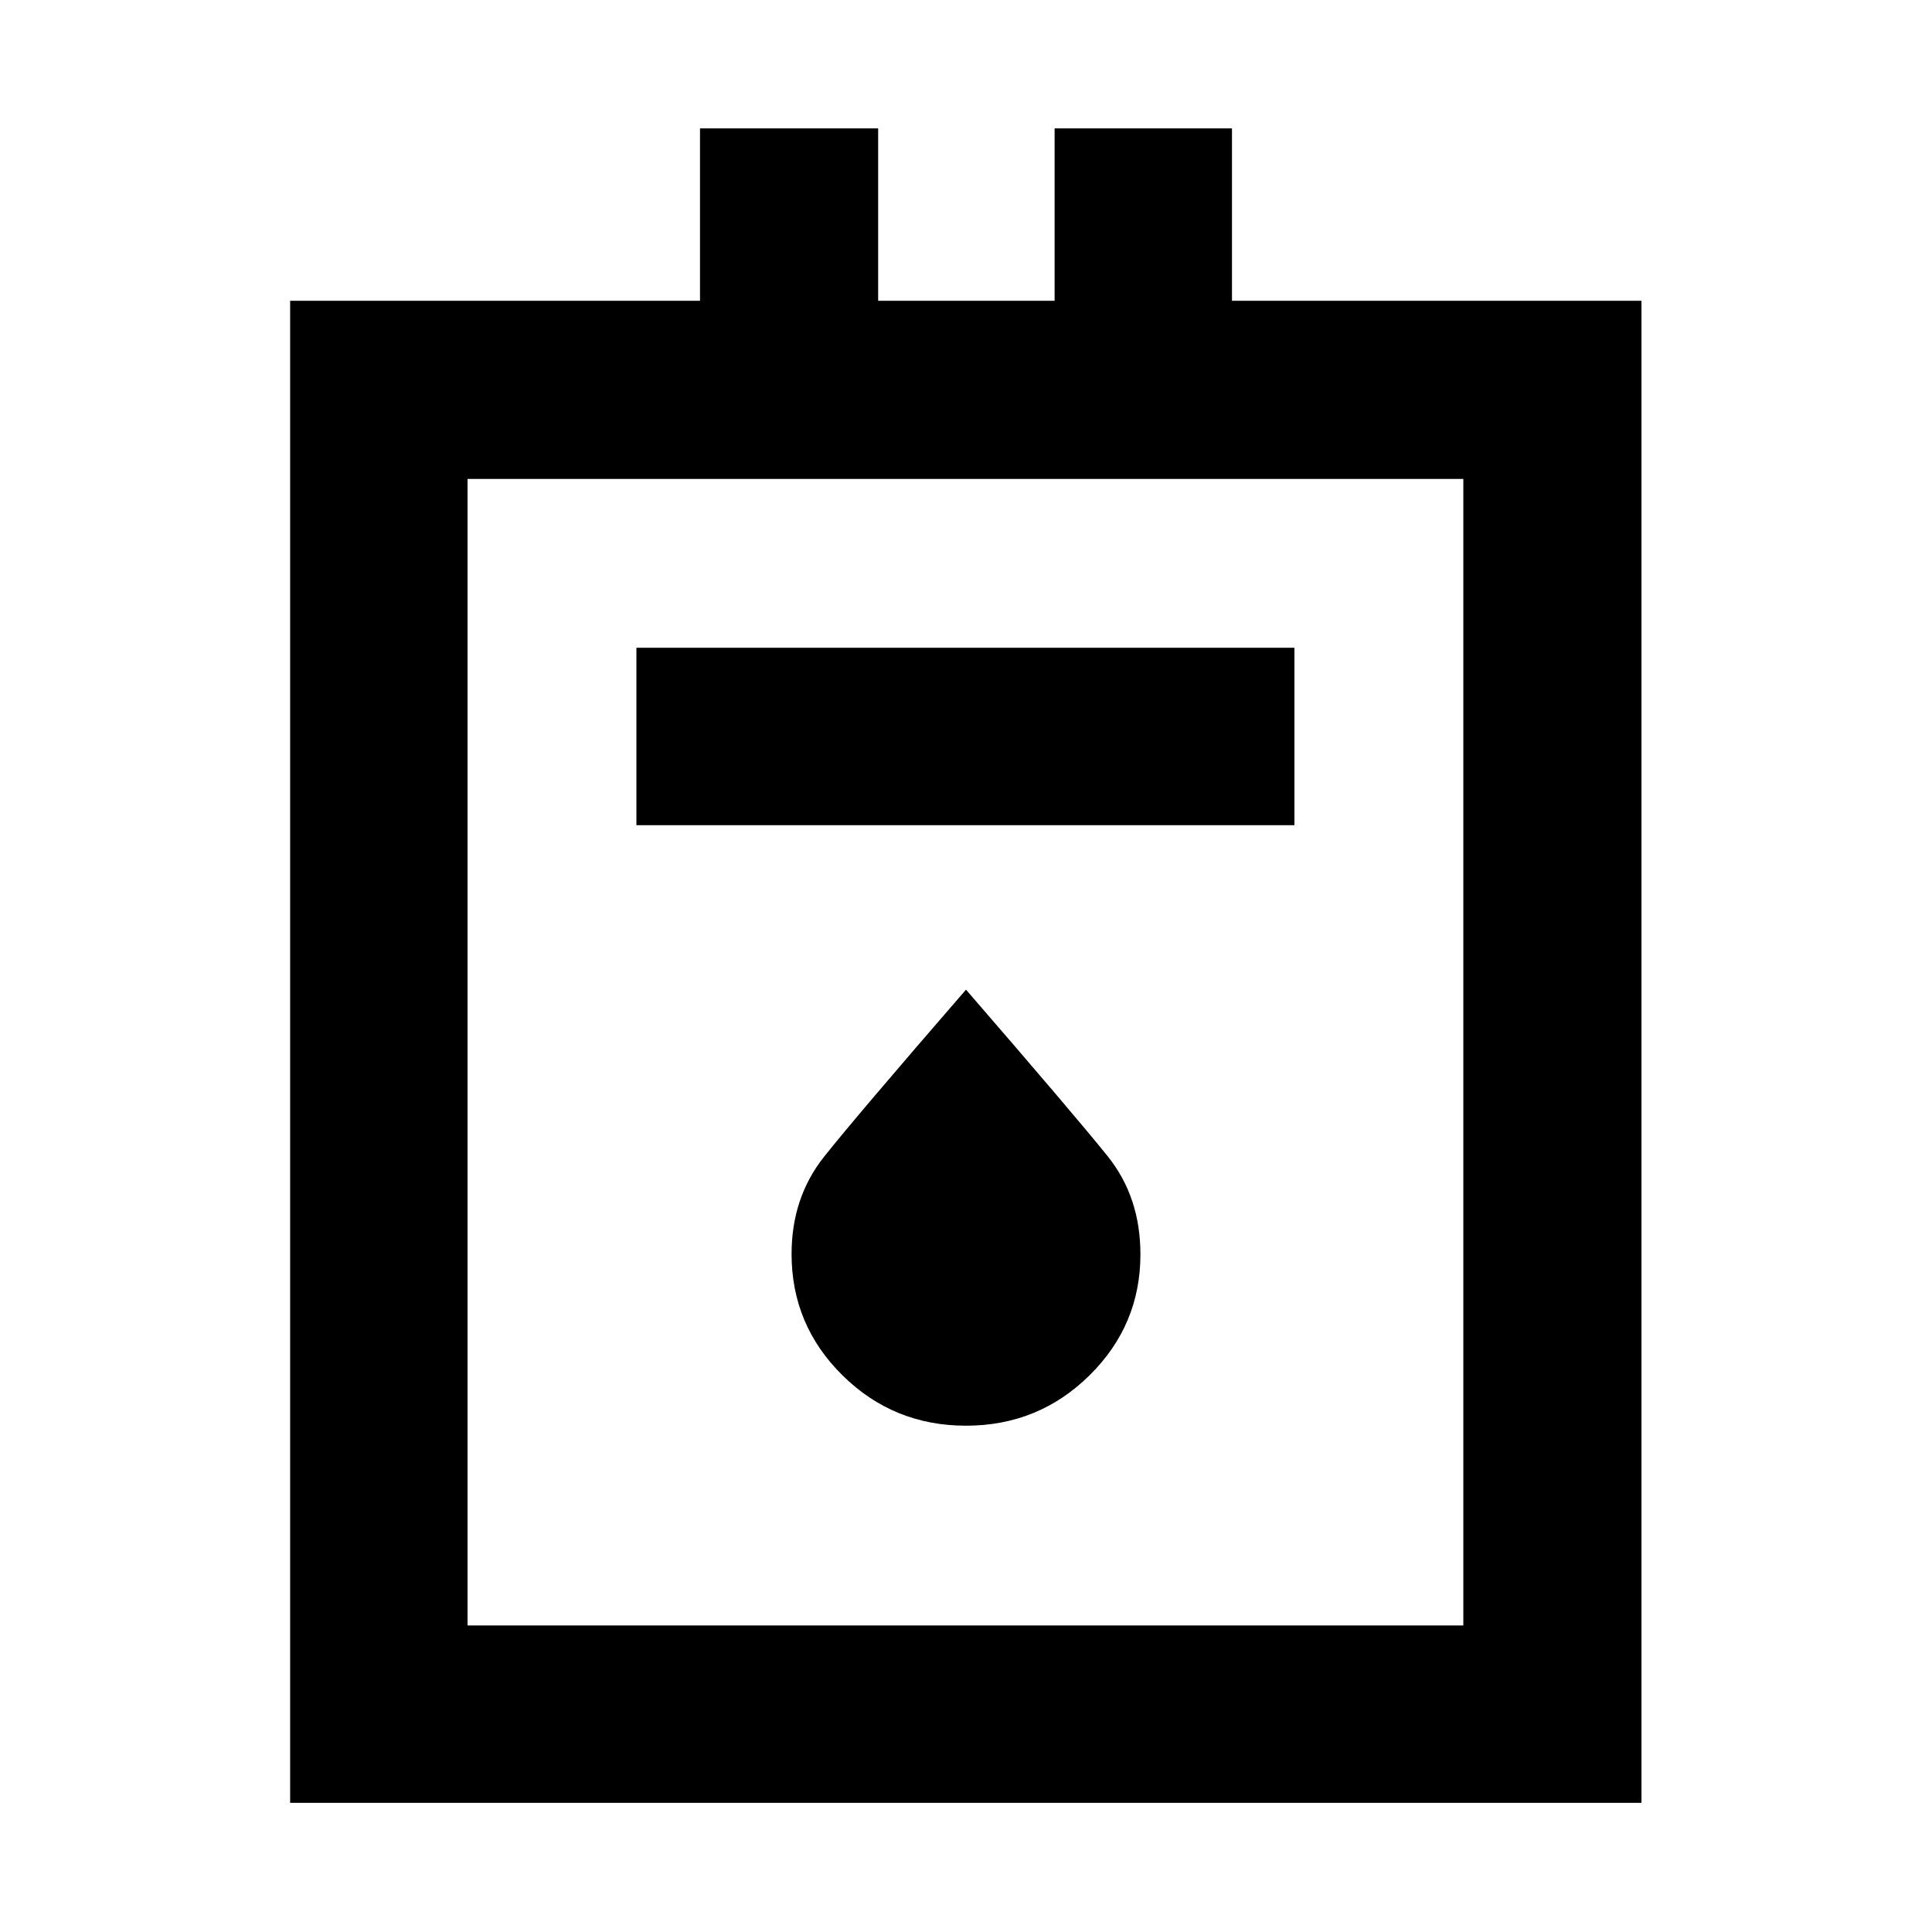 <svg xmlns="http://www.w3.org/2000/svg" height="40" viewBox="0 -960 960 960" width="40"><path d="M144.17-64.17v-746.38h203.66v-85.65h88.52v85.65h87.68v-85.65h88.14v85.65h203.47v746.38H144.17Zm88.15-88.15h494.8v-569.71h-494.8v569.71Zm83.91-397.65H643.2v-88.15H316.23v88.15ZM480-251.58q36 0 61.33-24.98 25.34-24.98 25.34-60.18 0-28.51-16.34-48.82Q534-405.87 480-468.25q-54.33 62.67-70.5 83-16.17 20.34-16.17 48.34 0 35.37 25.34 60.35Q444-251.58 480-251.58Zm-247.68 99.26v-569.71 569.71Z"/></svg>